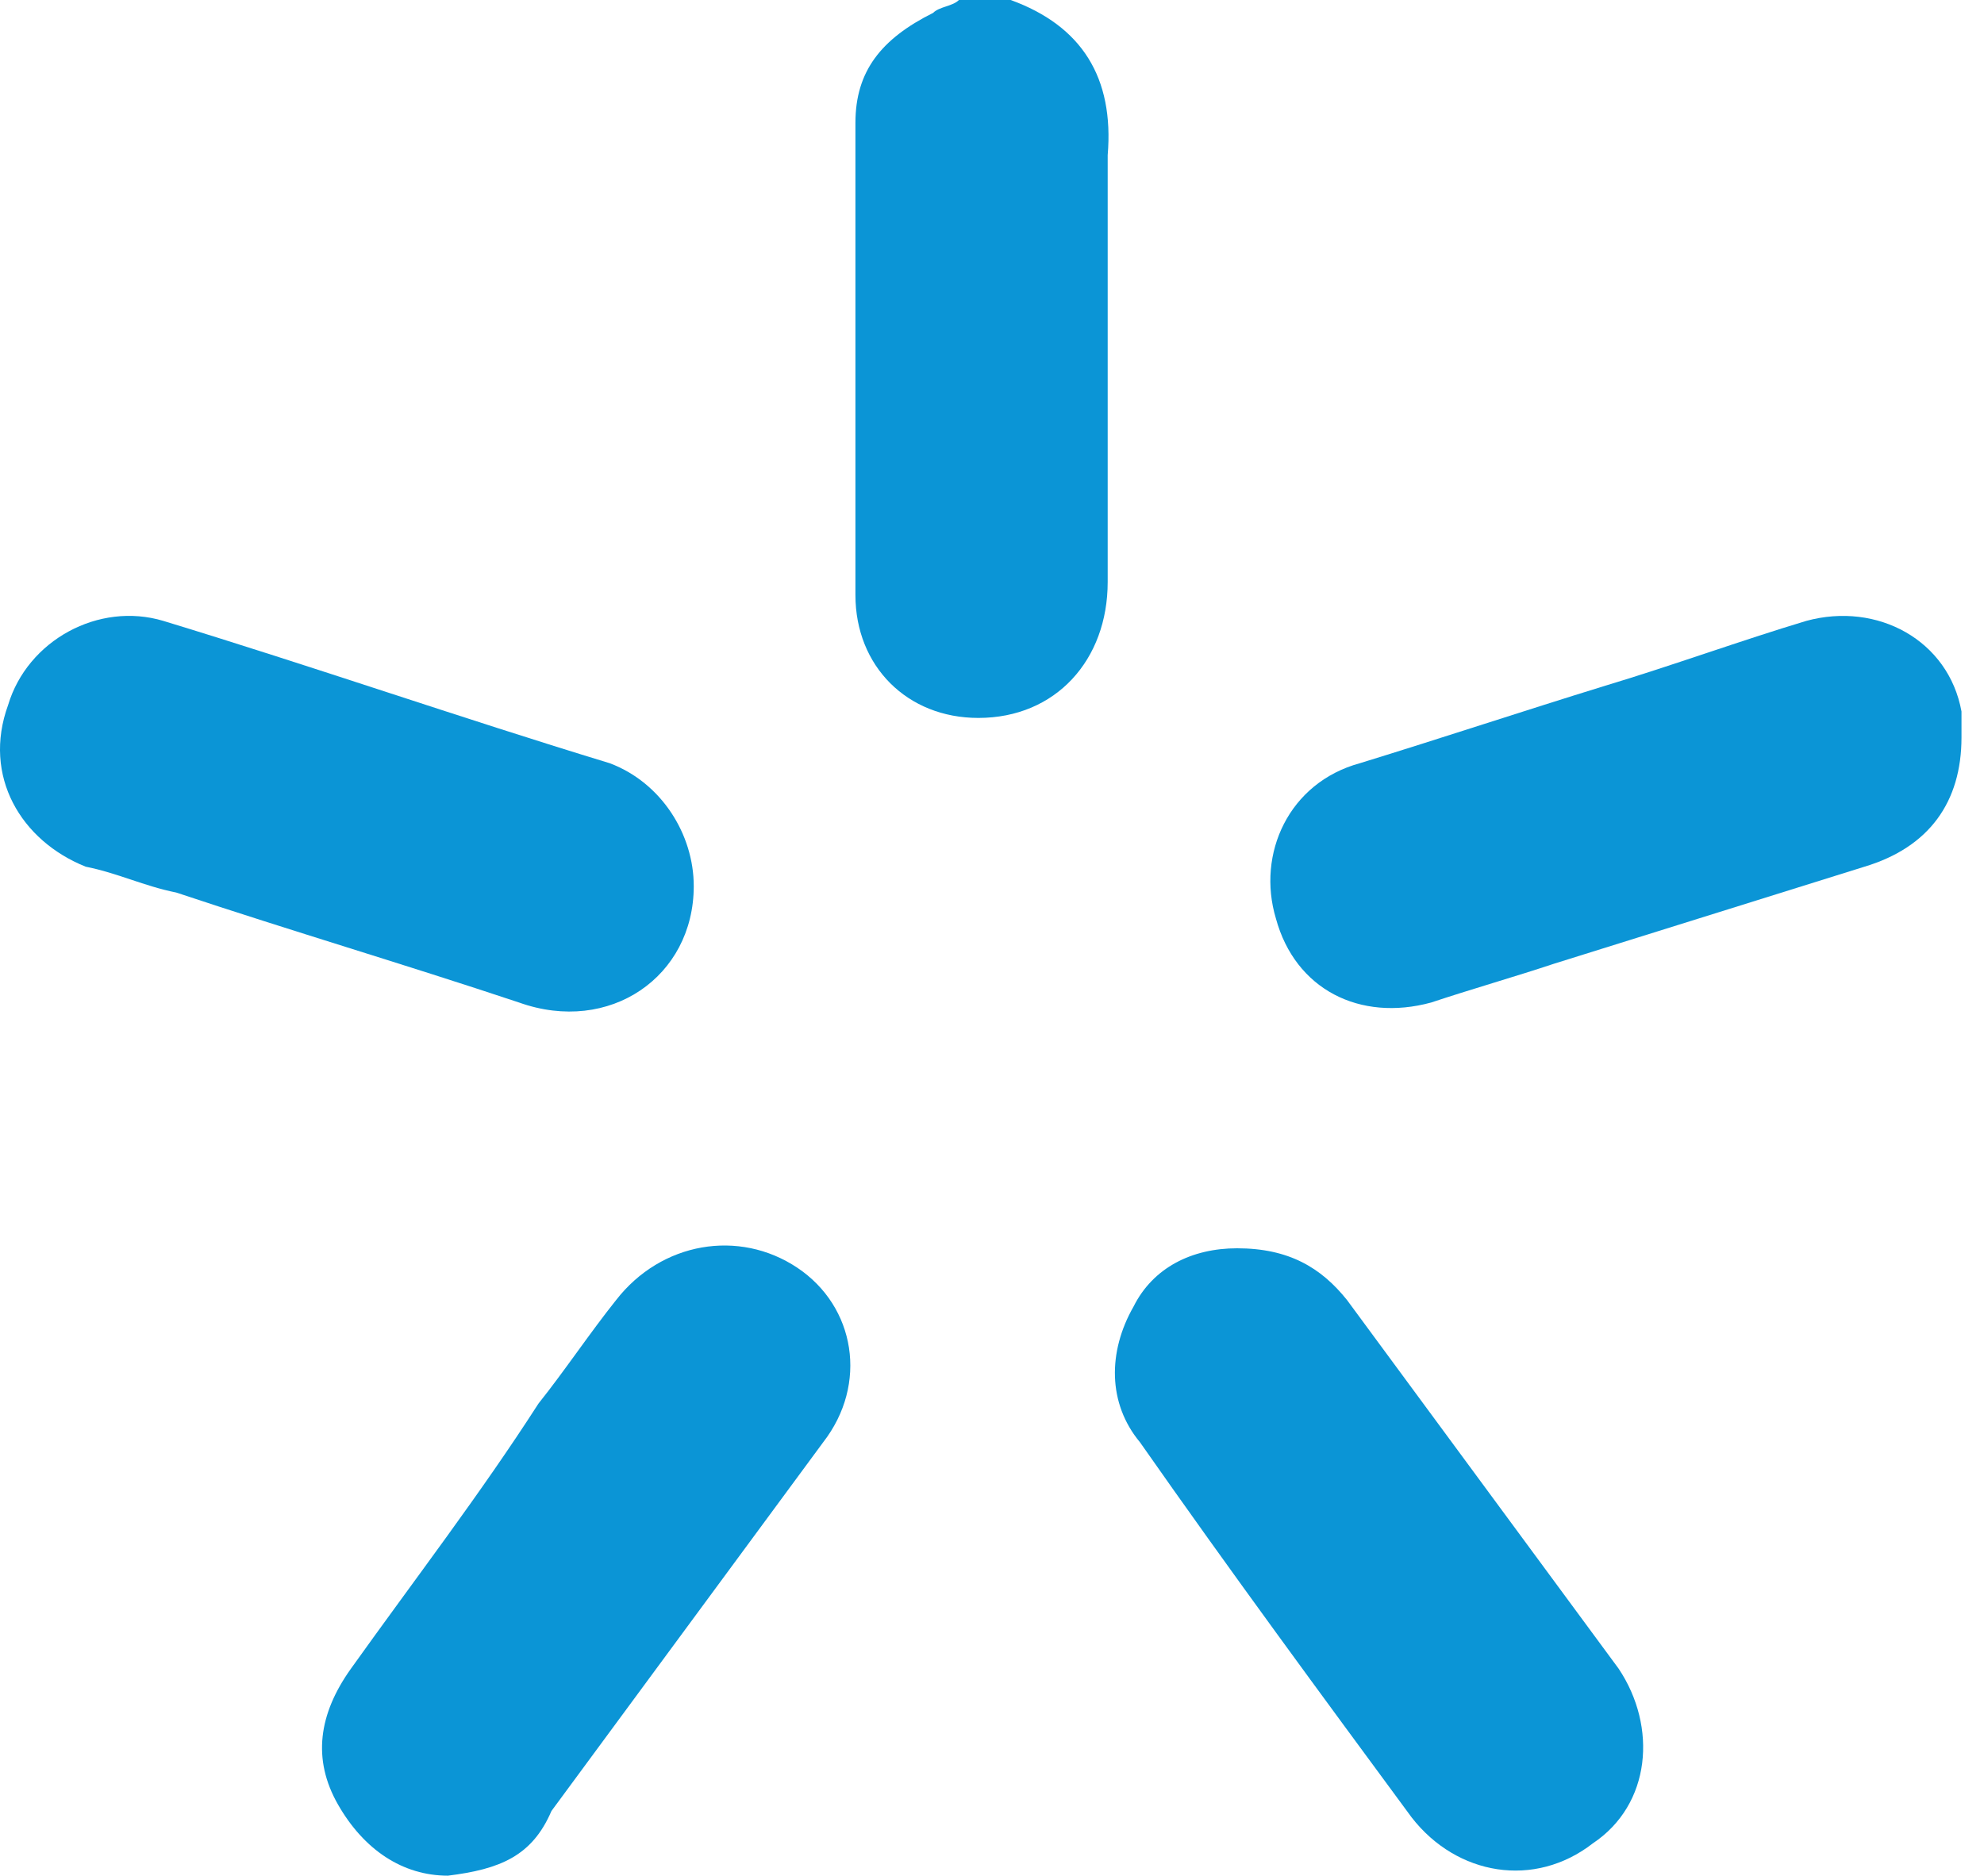 <svg width="55" height="52" viewBox="0 0 55 52" fill="none" xmlns="http://www.w3.org/2000/svg">
<path d="M28.018 -0C29.99 0.717 30.887 2.151 30.707 4.303C30.707 8.248 30.707 12.193 30.707 16.137C30.707 18.289 29.273 19.903 27.121 19.903C25.149 19.903 23.714 18.468 23.714 16.496C23.714 12.193 23.714 7.71 23.714 3.406C23.714 1.972 24.431 1.075 25.866 0.358C26.045 0.179 26.404 0.179 26.583 -0C26.942 -0 27.48 -0 28.018 -0Z" fill="#0B95D6"/>
<path d="M12.418 51.999C11.163 51.999 10.087 51.282 9.37 50.027C8.652 48.772 8.832 47.517 9.728 46.261C11.521 43.751 13.314 41.42 14.928 38.91C15.645 38.013 16.363 36.937 17.08 36.041C18.335 34.427 20.487 34.068 22.101 35.144C23.714 36.22 24.073 38.372 22.818 39.986C20.307 43.392 17.797 46.799 15.287 50.206C14.749 51.462 13.852 51.82 12.418 51.999Z" fill="#0B95D6"/>
<path d="M54.376 20.441C54.376 22.234 53.48 23.489 51.687 24.027C48.818 24.924 45.949 25.82 43.08 26.717C42.004 27.075 40.749 27.434 39.673 27.793C37.7 28.33 35.907 27.434 35.37 25.462C34.832 23.668 35.728 21.696 37.7 21.158C40.032 20.441 42.183 19.724 44.514 19.006C46.307 18.468 48.28 17.751 50.073 17.213C52.045 16.675 54.018 17.751 54.376 19.724C54.376 20.082 54.376 20.441 54.376 20.441Z" fill="#0B95D6"/>
<path d="M19.232 24.565C19.232 27.075 16.901 28.689 14.39 27.793C11.163 26.717 8.114 25.82 4.887 24.744C3.99 24.565 3.273 24.206 2.376 24.027C0.583 23.31 -0.493 21.517 0.225 19.544C0.763 17.751 2.735 16.675 4.528 17.213C8.652 18.468 12.776 19.903 16.901 21.158C18.335 21.696 19.232 23.13 19.232 24.565Z" fill="#0B95D6"/>
<path d="M34.294 34.606C35.728 34.606 36.625 35.144 37.342 36.041C39.852 39.448 42.363 42.855 44.873 46.262C45.949 47.875 45.77 50.027 44.156 51.103C42.542 52.358 40.39 52 39.135 50.386C36.625 46.979 34.114 43.572 31.604 39.986C30.707 38.91 30.707 37.475 31.425 36.22C31.963 35.144 33.038 34.606 34.294 34.606Z" fill="#0B95D6"/>
</svg>
